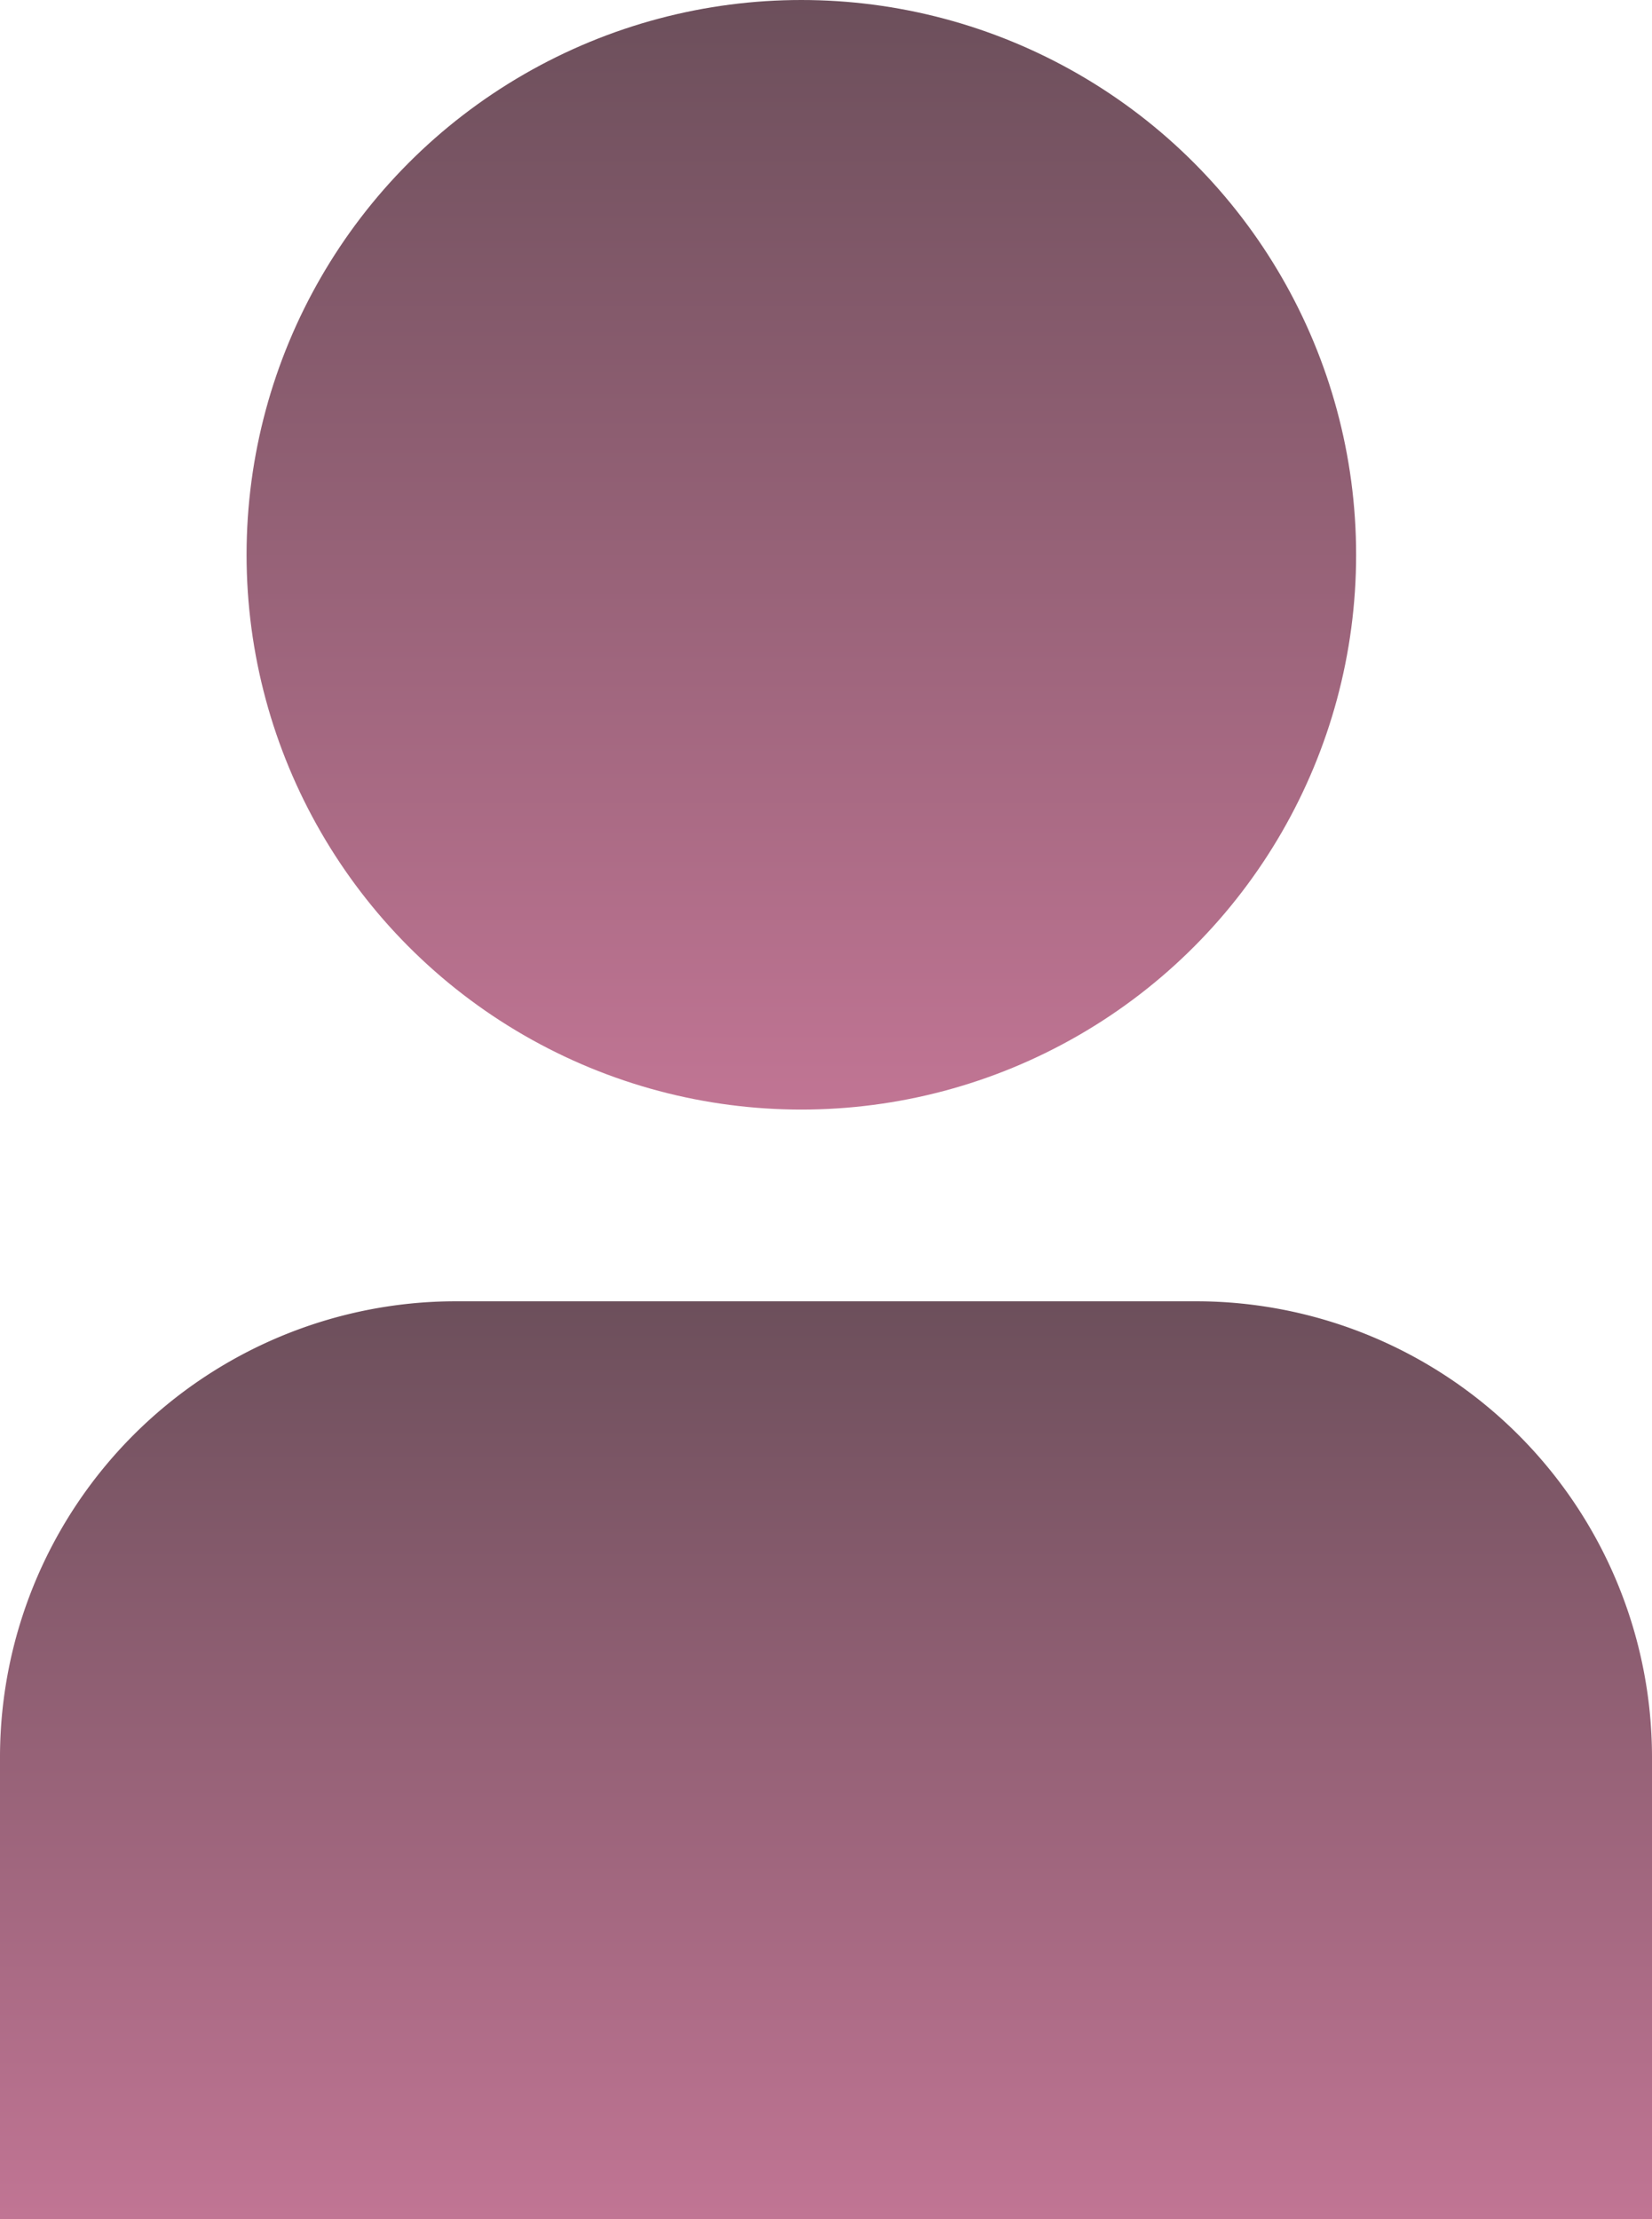 <svg xmlns="http://www.w3.org/2000/svg" xmlns:xlink="http://www.w3.org/1999/xlink" width="13.4" height="18" viewBox="0 0 13.4 18">
  <defs>
    <linearGradient id="linear-gradient" x1="0.5" x2="0.5" y2="1" gradientUnits="objectBoundingBox">
      <stop offset="0" stop-color="#6c4f5b"/>
      <stop offset="1" stop-color="#c17594"/>
    </linearGradient>
  </defs>
  <g id="fi-ss-user" transform="translate(-3 0.133)">
    <path id="Path_40147" data-name="Path 40147" d="M12.71,14H6.69A3.7,3.7,0,0,0,3,17.69v3.754H16.4V17.69A3.7,3.7,0,0,0,12.71,14Z" transform="translate(0 -3.578)" fill="url(#linear-gradient)"/>
    <circle id="Ellipse_20" data-name="Ellipse 20" cx="4.5" cy="4.5" r="4.5" transform="translate(5 -0.133)" fill="url(#linear-gradient)"/>
  </g>
</svg>
